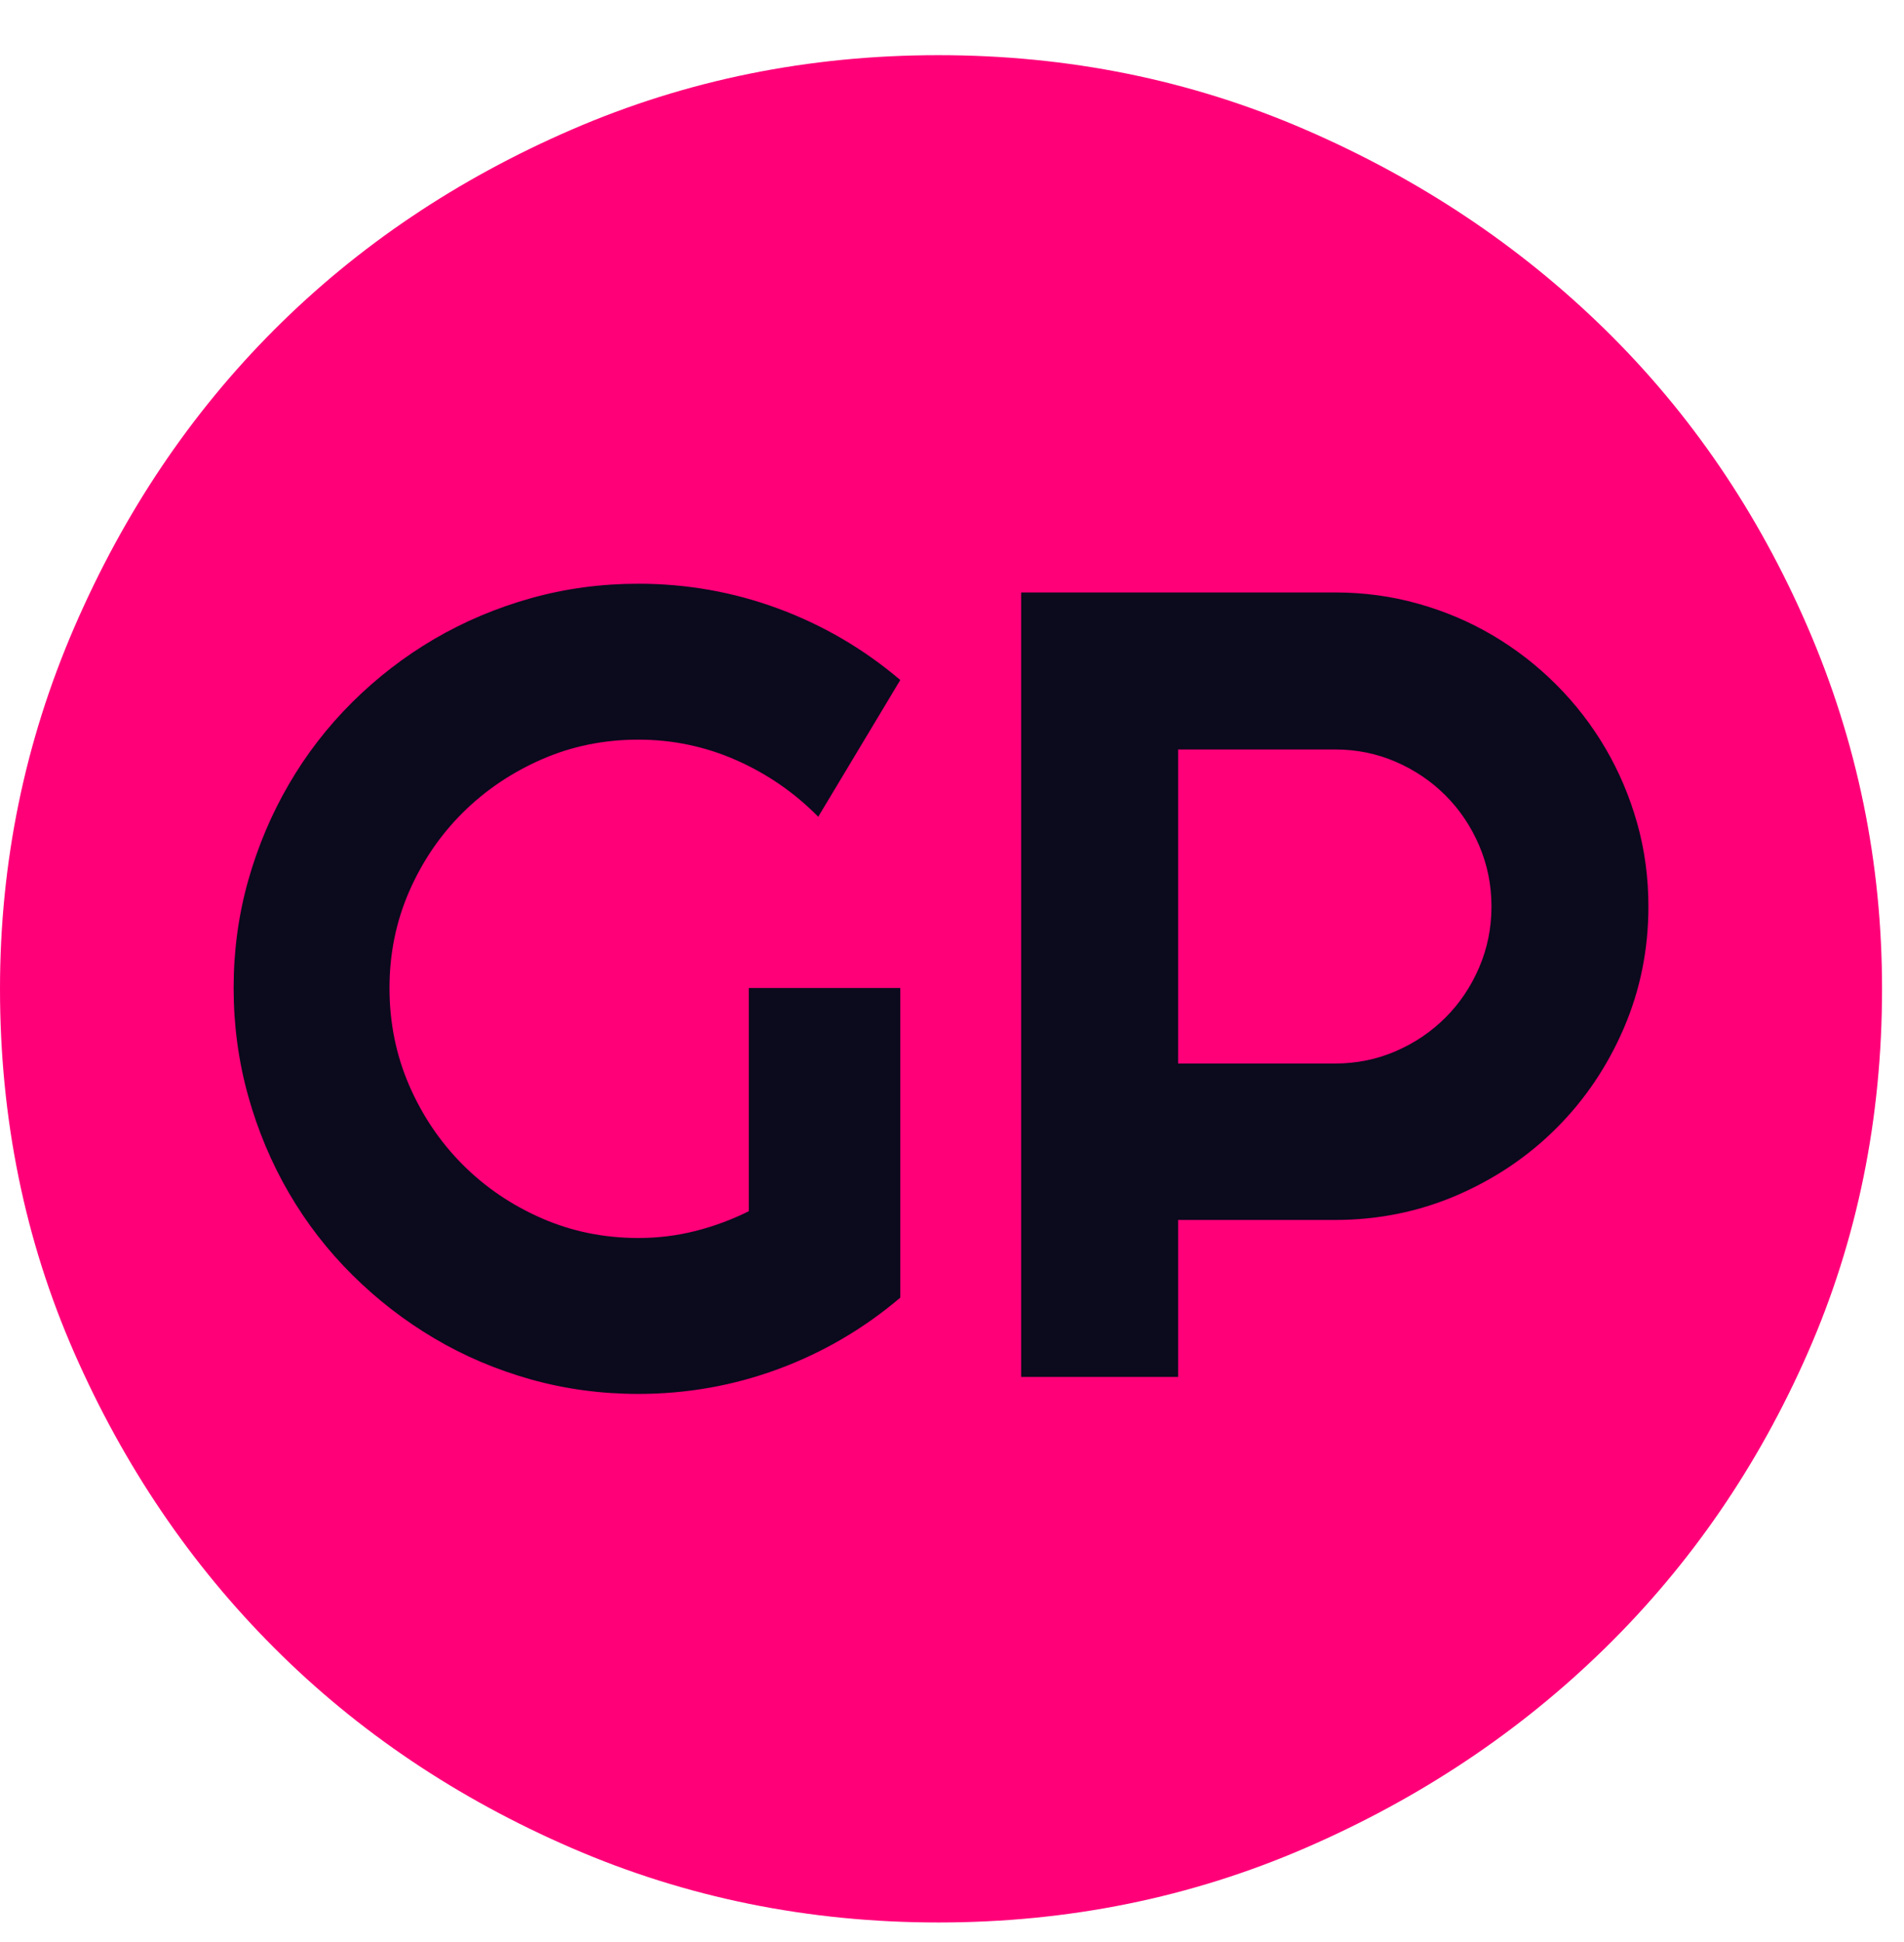 <svg xmlns="http://www.w3.org/2000/svg" width="51" height="52" viewBox="0 0 51 52">
  <g fill="none" transform="translate(0 .5)">
    <path fill="#FF0079" d="M25.137,50.977 C28.617,50.977 31.891,50.313 34.959,48.985 C38.027,47.657 40.705,45.872 42.995,43.628 C45.284,41.385 47.092,38.752 48.42,35.73 C49.748,32.708 50.412,29.457 50.412,25.977 C50.412,22.589 49.748,19.361 48.42,16.293 C47.092,13.225 45.284,10.57 42.995,8.326 C40.705,6.082 38.027,4.297 34.959,2.969 C31.891,1.641 28.617,0.977 25.137,0.977 C21.658,0.977 18.384,1.641 15.316,2.969 C12.248,4.297 9.592,6.082 7.349,8.326 C5.105,10.57 3.32,13.225 1.992,16.293 C0.664,19.361 0,22.589 0,25.977 C0,29.457 0.664,32.708 1.992,35.73 C3.32,38.752 5.105,41.385 7.349,43.628 C9.592,45.872 12.248,47.657 15.316,48.985 C18.384,50.313 21.658,50.977 25.137,50.977 Z"/>
    <path fill="#0C0A1D" d="M17.098,36.824 C18.397,36.824 19.647,36.602 20.848,36.158 C22.049,35.713 23.138,35.076 24.115,34.246 L24.115,34.246 L24.115,25.955 L20.057,25.955 L20.057,31.932 C19.608,32.156 19.134,32.332 18.636,32.459 C18.138,32.586 17.625,32.649 17.098,32.649 C16.18,32.649 15.318,32.474 14.513,32.122 C13.707,31.771 13.001,31.292 12.396,30.687 C11.791,30.081 11.312,29.373 10.96,28.562 C10.609,27.752 10.433,26.883 10.433,25.955 C10.433,25.037 10.609,24.175 10.96,23.37 C11.312,22.564 11.791,21.861 12.396,21.26 C13.001,20.66 13.707,20.184 14.513,19.832 C15.318,19.48 16.18,19.305 17.098,19.305 C18.016,19.305 18.89,19.488 19.72,19.854 C20.55,20.22 21.283,20.726 21.917,21.37 L21.917,21.37 L24.115,17.708 C23.138,16.878 22.049,16.241 20.848,15.796 C19.647,15.352 18.397,15.13 17.098,15.13 C16.102,15.13 15.143,15.259 14.22,15.518 C13.297,15.777 12.435,16.141 11.634,16.609 C10.833,17.078 10.101,17.642 9.437,18.301 C8.773,18.96 8.207,19.693 7.738,20.499 C7.269,21.304 6.905,22.166 6.646,23.084 C6.388,24.002 6.258,24.959 6.258,25.955 C6.258,26.951 6.388,27.913 6.646,28.841 C6.905,29.769 7.269,30.635 7.738,31.441 C8.207,32.247 8.773,32.979 9.437,33.638 C10.101,34.297 10.833,34.864 11.634,35.337 C12.435,35.811 13.297,36.177 14.22,36.436 C15.143,36.695 16.102,36.824 17.098,36.824 Z M31.556,36.37 L31.556,32.166 L35.76,32.166 C36.913,32.166 37.999,31.946 39.02,31.507 C40.04,31.067 40.931,30.467 41.693,29.705 C42.455,28.943 43.055,28.052 43.495,27.032 C43.934,26.011 44.154,24.925 44.154,23.772 C44.154,23.001 44.054,22.259 43.854,21.546 C43.653,20.833 43.37,20.164 43.004,19.539 C42.638,18.914 42.198,18.345 41.686,17.833 C41.173,17.32 40.606,16.88 39.986,16.514 C39.366,16.148 38.7,15.865 37.987,15.665 C37.274,15.464 36.532,15.364 35.76,15.364 L35.76,15.364 L27.352,15.364 L27.352,36.37 L31.556,36.37 Z M35.76,27.977 L31.556,27.977 L31.556,19.568 L35.76,19.568 C36.336,19.568 36.878,19.678 37.386,19.898 C37.894,20.118 38.338,20.418 38.719,20.799 C39.1,21.18 39.4,21.626 39.62,22.139 C39.84,22.652 39.95,23.196 39.95,23.772 C39.95,24.349 39.84,24.893 39.62,25.406 C39.4,25.918 39.1,26.365 38.719,26.746 C38.338,27.127 37.894,27.427 37.386,27.647 C36.878,27.867 36.336,27.977 35.76,27.977 L35.76,27.977 Z"/>
  </g>
</svg>
